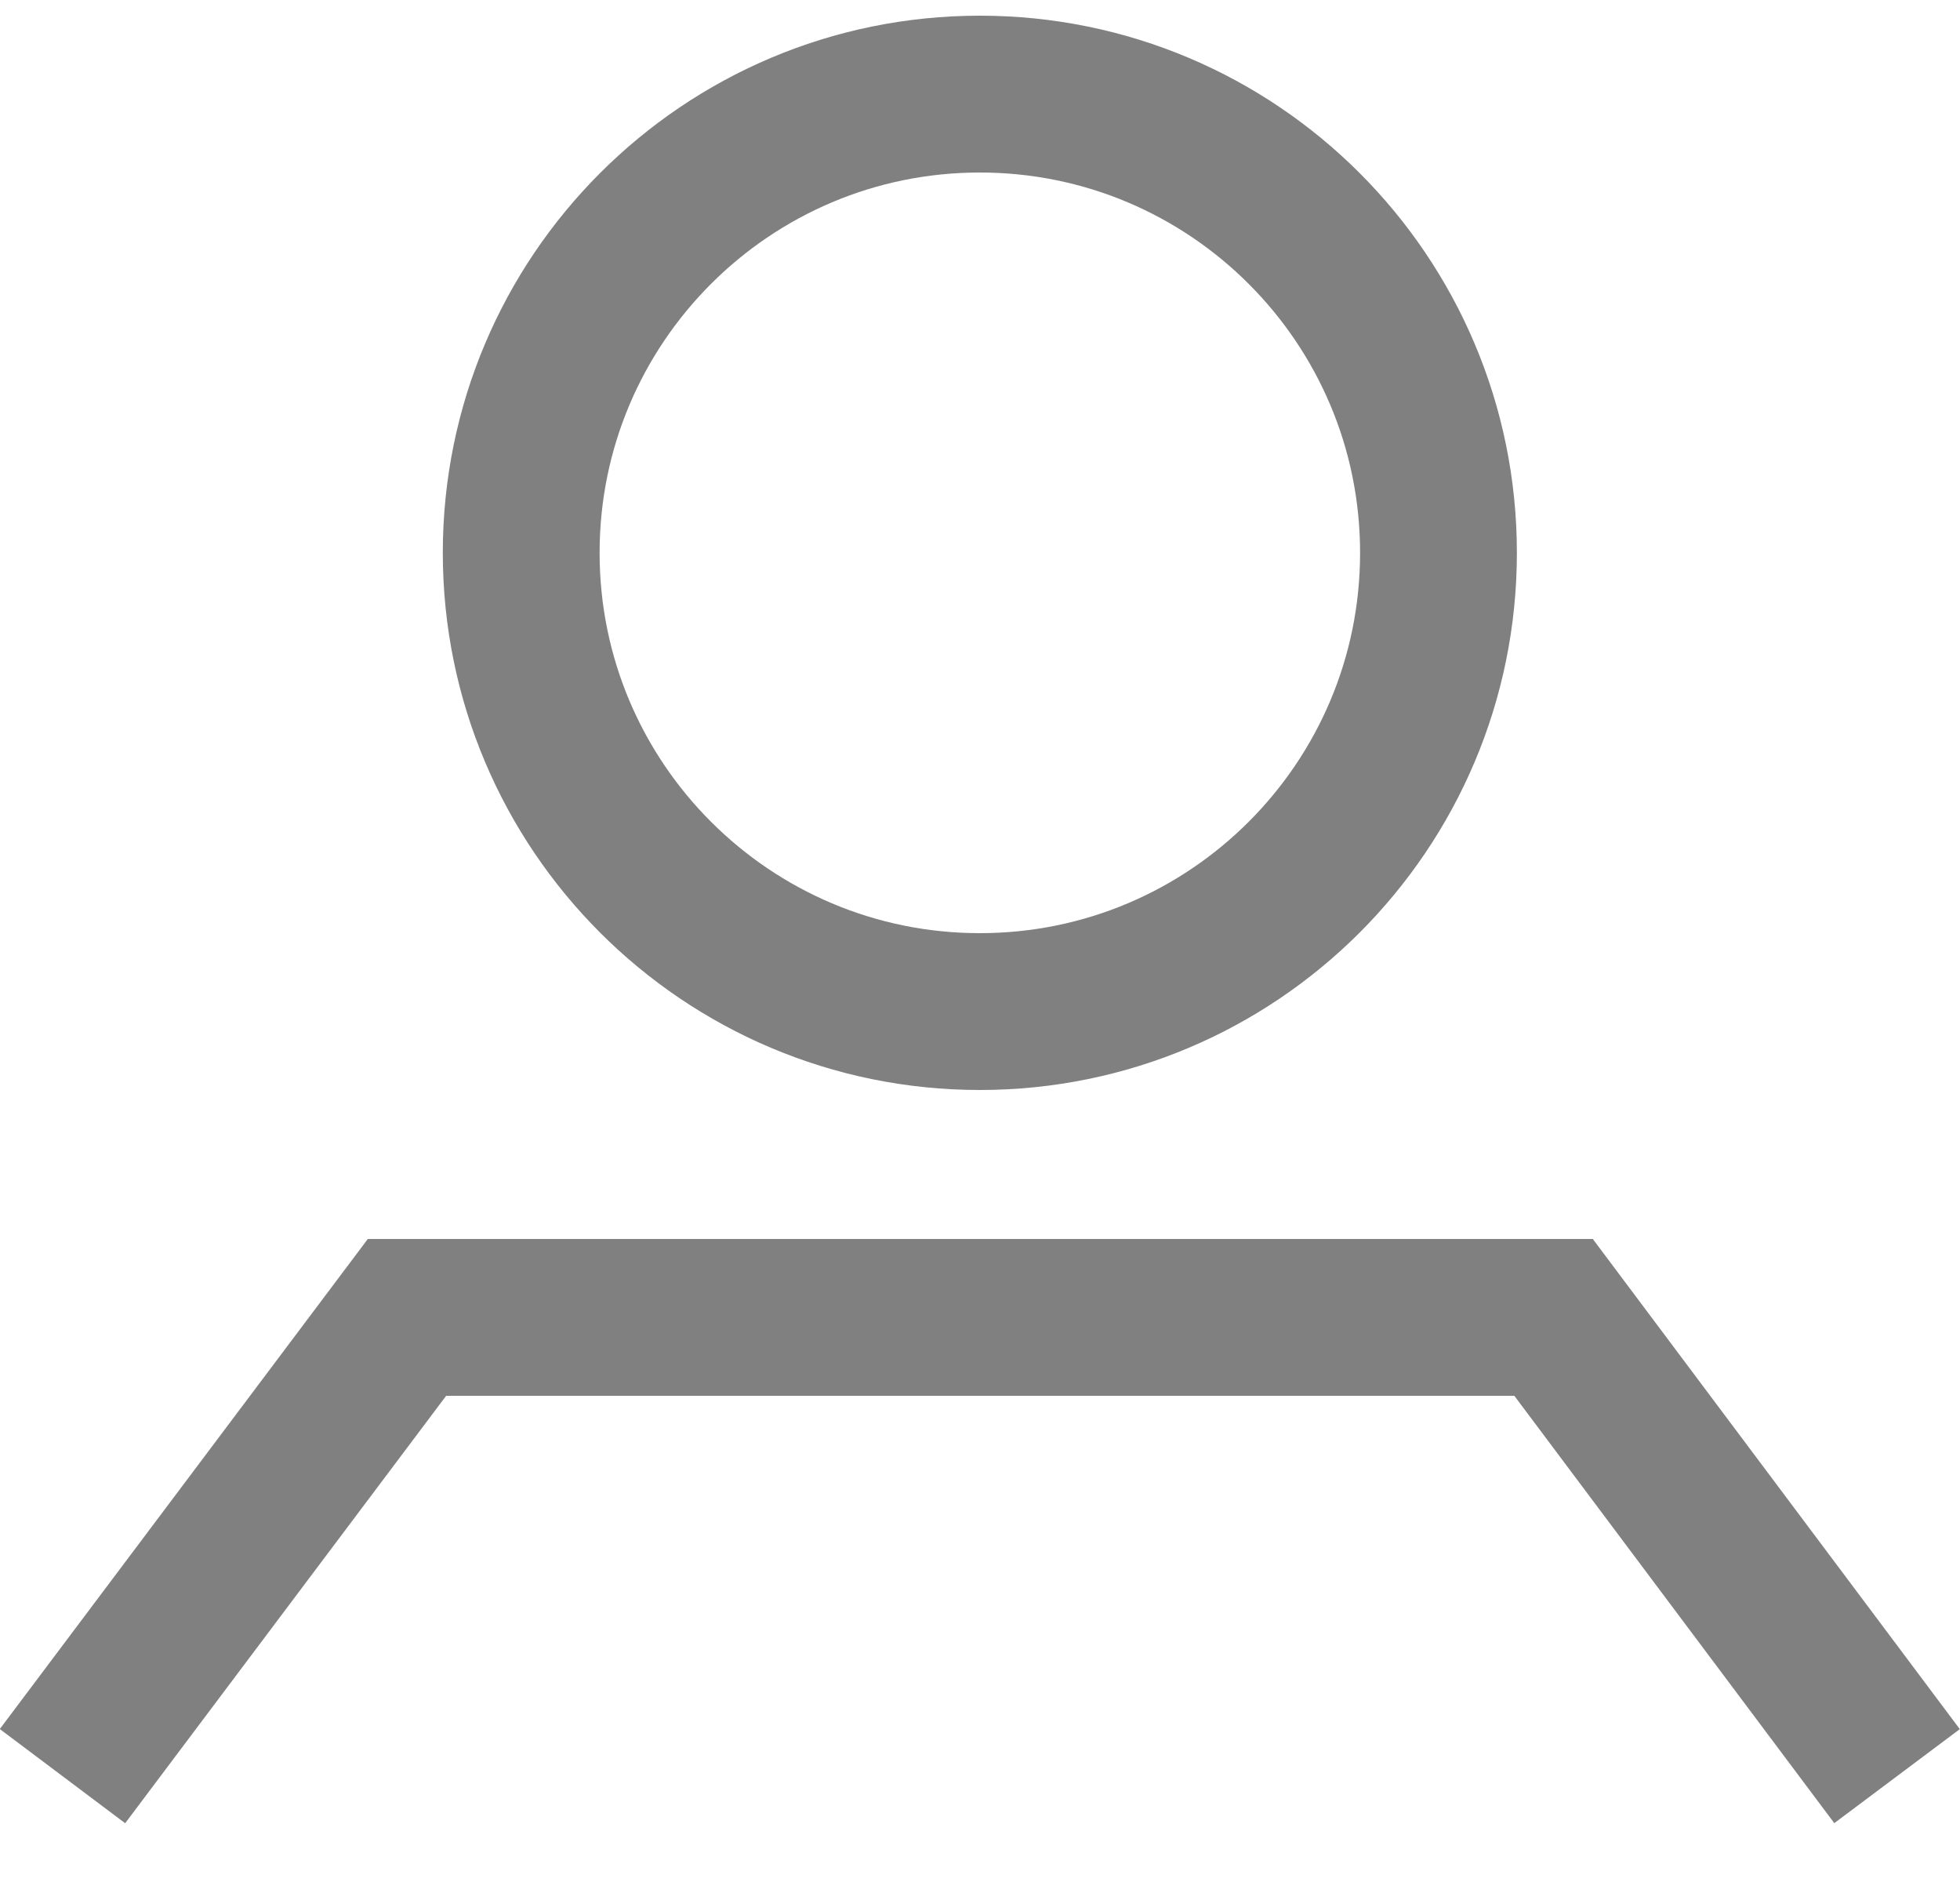 <svg width="25" height="24" viewBox="0 0 25 24" fill="none" xmlns="http://www.w3.org/2000/svg">
<path d="M24.197 22.65L19.816 16.8H5.191L0.797 22.65" stroke="#808080" stroke-width="2" stroke-miterlimit="10"/>
<path d="M12.498 12.9C15.729 12.9 18.348 10.281 18.348 7.05C18.348 3.819 15.729 1.2 12.498 1.2C9.268 1.2 6.648 3.819 6.648 7.05C6.648 10.281 9.268 12.9 12.498 12.9Z" stroke="#808080" stroke-width="2" stroke-miterlimit="10"/>
</svg>
